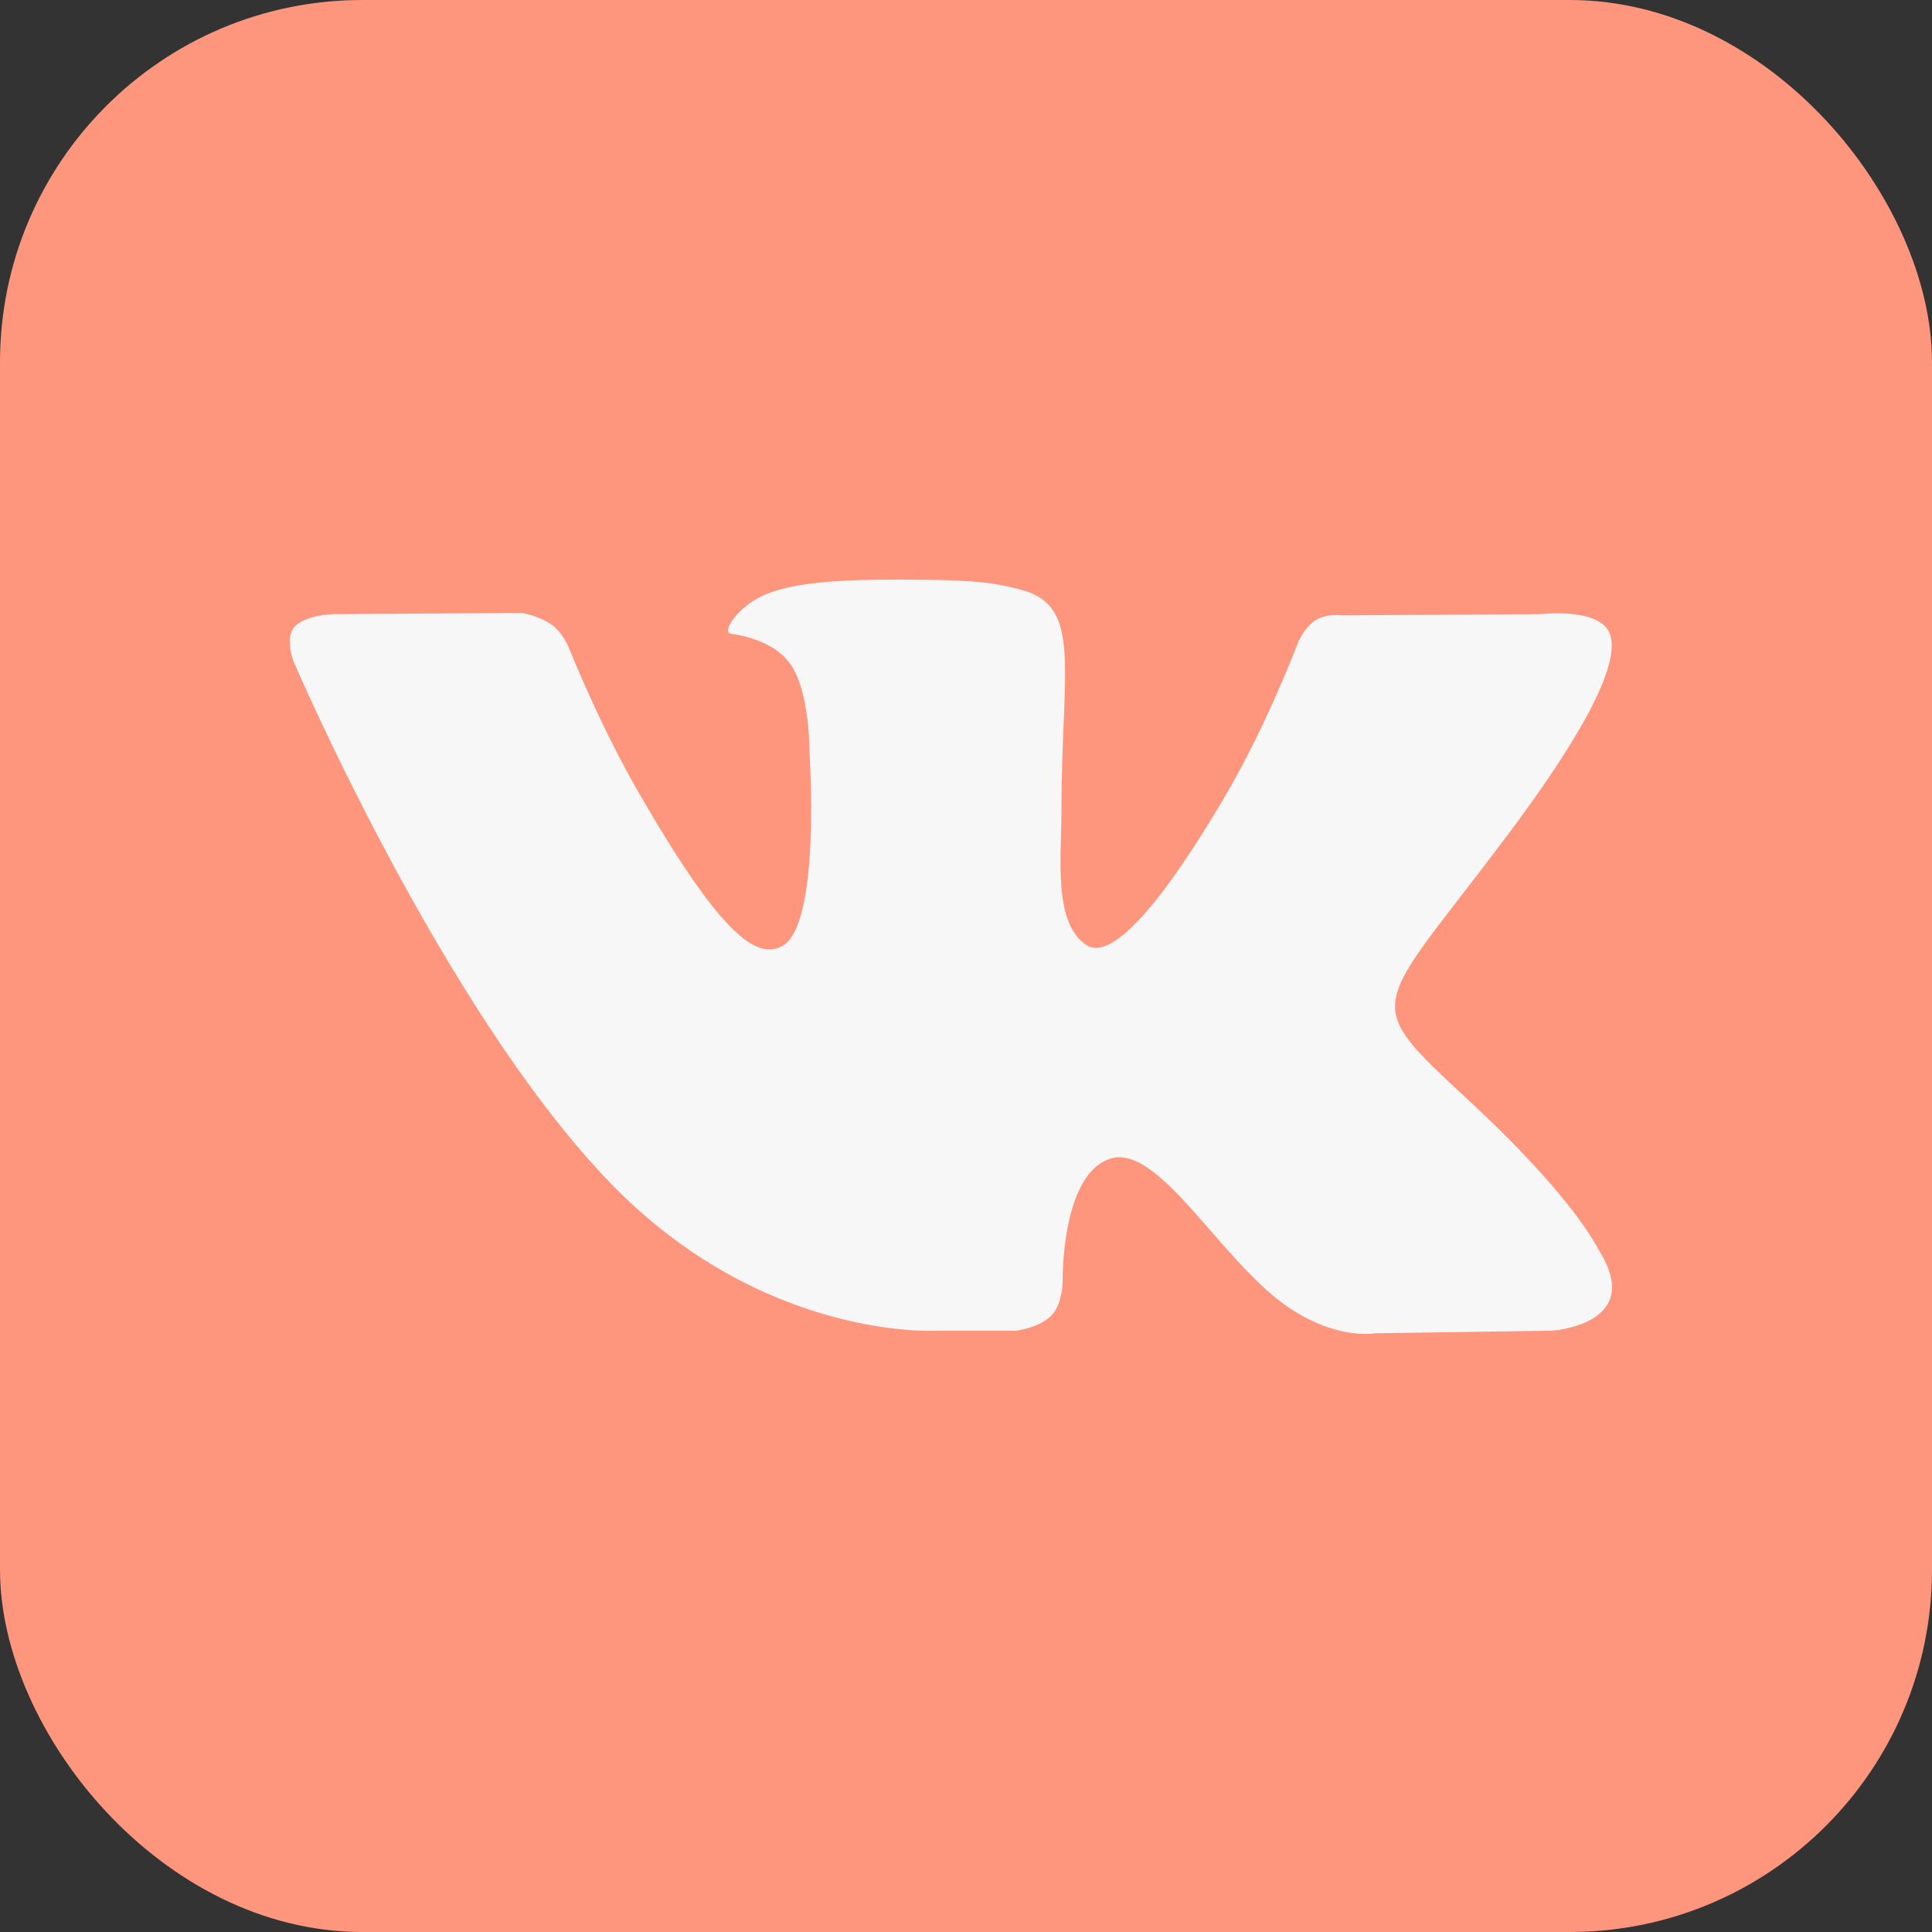 <svg width="32" height="32" viewBox="0 0 32 32" fill="none" xmlns="http://www.w3.org/2000/svg"><rect x="0" y="0" width="32" height="32" fill="#333333" stroke="none"/><rect width="32" height="32" rx="6" fill="#FE957D"/><path fill-rule="evenodd" clip-rule="evenodd" d="M15.515 22.041h1.309s.395-.044.597-.26c.186-.2.18-.576.18-.576s-.025-1.756.79-2.014c.803-.255 1.835 1.697 2.929 2.448.827.568 1.456.444 1.456.444l2.924-.042s1.53-.094.805-1.297c-.06-.098-.424-.89-2.175-2.516-1.834-1.702-1.589-1.427.62-4.37 1.346-1.794 1.883-2.889 1.715-3.358-.16-.445-1.15-.328-1.15-.328l-3.292.02s-.244-.033-.425.076c-.177.105-.29.353-.29.353s-.522 1.387-1.217 2.567c-1.466 2.49-2.053 2.622-2.292 2.468-.558-.362-.418-1.448-.418-2.221 0-2.412.366-3.419-.713-3.679-.358-.087-.622-.144-1.537-.153-1.175-.012-2.17.004-2.733.28-.374.183-.663.592-.487.615.217.029.71.133.971.489.338.459.326 1.49.326 1.49s.194 2.84-.452 3.193c-.444.242-1.053-.252-2.36-2.511-.67-1.157-1.176-2.436-1.176-2.436s-.097-.239-.271-.367c-.212-.156-.506-.204-.506-.204l-3.129.02s-.47.013-.642.218c-.154.182-.013.557-.013.557s2.45 5.732 5.224 8.62c2.544 2.649 5.432 2.474 5.432 2.474z" fill="#F7F7F7"/></svg>
